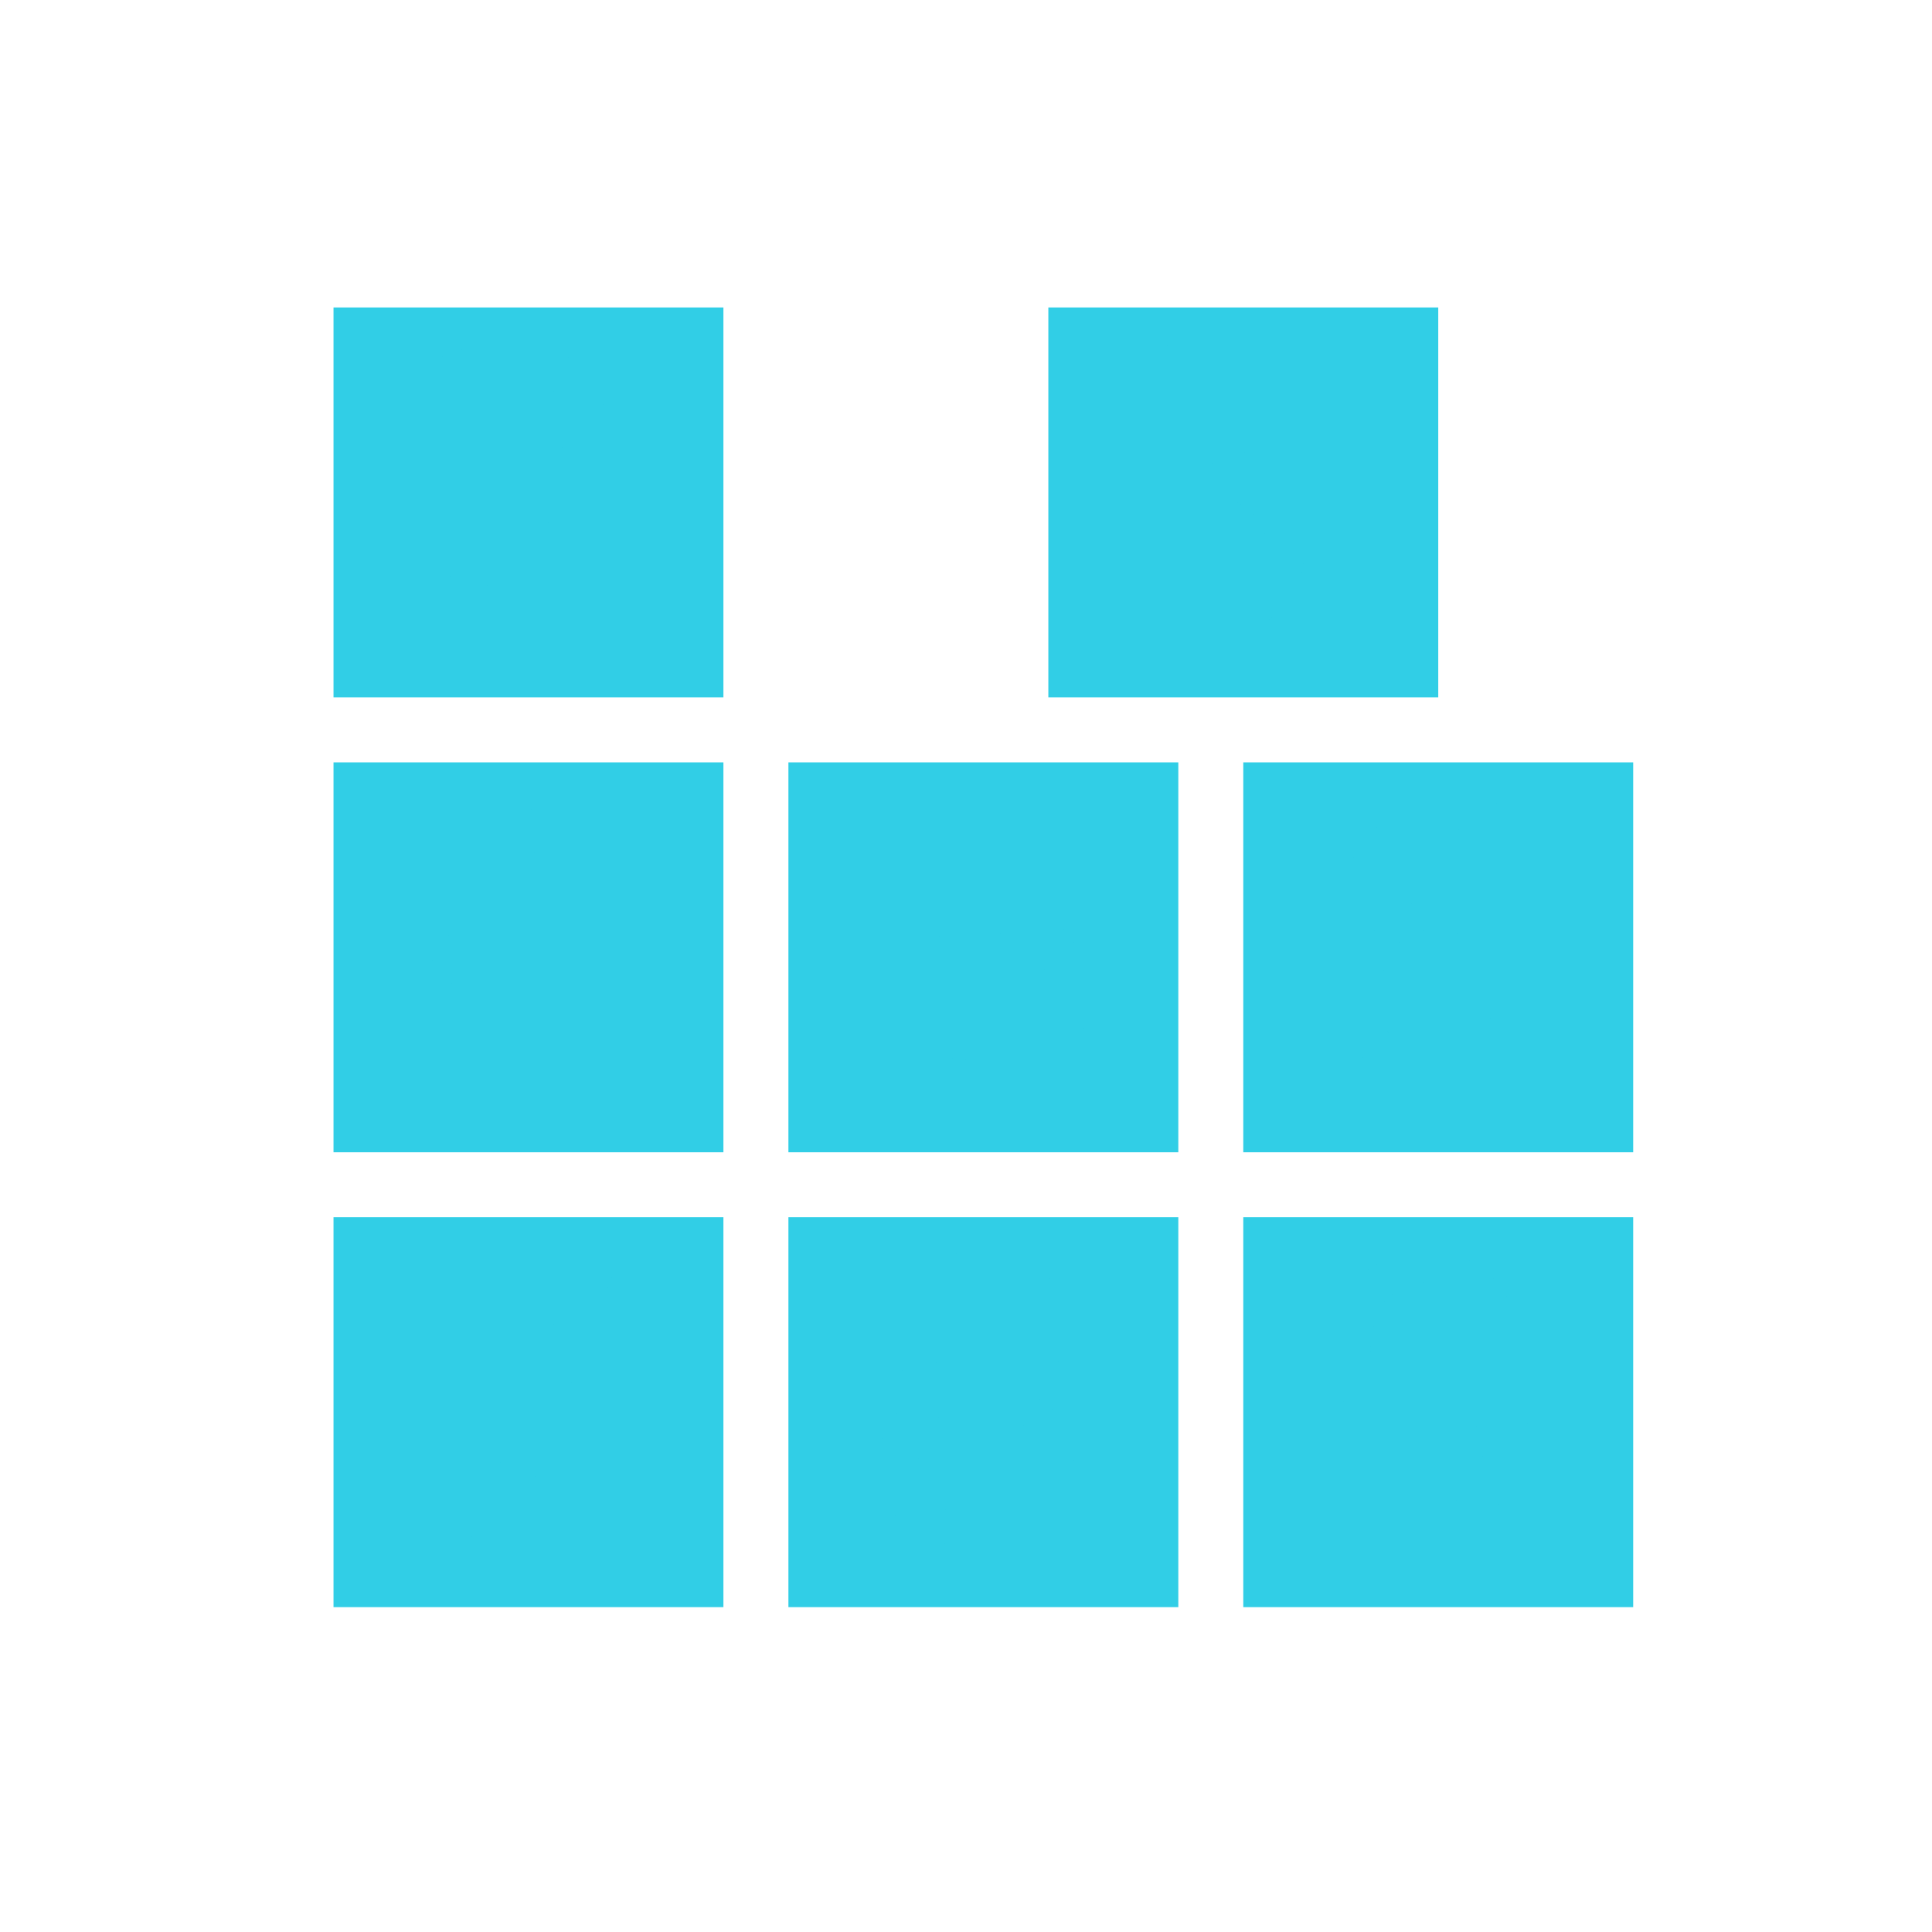 <?xml version="1.0" encoding="UTF-8" standalone="no"?>
<svg
   xmlns:dc="http://purl.org/dc/elements/1.1/"
   xmlns:cc="http://creativecommons.org/ns#"
   xmlns:rdf="http://www.w3.org/1999/02/22-rdf-syntax-ns#"
   xmlns:svg="http://www.w3.org/2000/svg"
   xmlns="http://www.w3.org/2000/svg"
   xmlns:sodipodi="http://sodipodi.sourceforge.net/DTD/sodipodi-0.dtd"
   xmlns:inkscape="http://www.inkscape.org/namespaces/inkscape"
   viewBox="0 0 48 48"
   id="svg2"
   version="1.1"
   inkscape:version="0.91 r13725"
   sodipodi:docname="gnome-taquin.svg">
  <sodipodi:namedview
     pagecolor="#4b0000"
     bordercolor="#666666"
     borderopacity="1"
     objecttolerance="10"
     gridtolerance="10"
     guidetolerance="10"
     inkscape:pageopacity="1"
     inkscape:pageshadow="2"
     inkscape:window-width="1680"
     inkscape:window-height="997"
     id="namedview81"
     showgrid="false"
     inkscape:zoom="13.906433"
     inkscape:cx="11.170753"
     inkscape:cy="21.078147"
     inkscape:window-x="0"
     inkscape:window-y="35"
     inkscape:window-maximized="1"
     inkscape:current-layer="svg2" />
  <defs
     id="defs4">
    <linearGradient
       id="linearGradient4087"
       x1="1"
       x2="47"
       gradientUnits="userSpaceOnUse">
      <stop
         style="stop-color:#cfcfcf;stop-opacity:1"
         id="stop7" />
      <stop
         offset="1"
         style="stop-color:#d9d9d9;stop-opacity:1"
         id="stop9" />
    </linearGradient>
  </defs>
  <rect
     id="rect33"
     style="opacity:1;fill:#31CEE6;fill-opacity:1;fill-rule:nonzero;stroke:none"
     width="9.687"
     height="9.687"
     x="8.286"
     y="7.639" />
  <rect
     id="rect35"
     style="fill:#31CEE6;fill-opacity:1;fill-rule:nonzero;stroke:none"
     width="9.687"
     height="9.687"
     x="26.046"
     y="7.639" />
  <rect
     id="rect37"
     style="opacity:1;fill:#31CEE6;fill-opacity:1;fill-rule:nonzero;stroke:none"
     width="9.687"
     height="9.687"
     x="8.286"
     y="18.941" />
  <rect
     id="rect39"
     style="opacity:1;fill:#31CEE6;fill-opacity:1;fill-rule:nonzero;stroke:none"
     width="9.687"
     height="9.687"
     x="19.588"
     y="18.941" />
  <rect
     id="rect41"
     style="opacity:1;fill:#31CEE6;fill-opacity:1;fill-rule:nonzero;stroke:none"
     width="9.687"
     height="9.687"
     x="30.889"
     y="18.941" />
  <rect
     id="rect43"
     style="opacity:1;fill:#31CEE6;fill-opacity:1;fill-rule:nonzero;stroke:none"
     width="9.687"
     height="9.687"
     x="8.286"
     y="30.242" />
  <rect
     id="rect45"
     style="opacity:1;fill:#31CEE6;fill-opacity:1;fill-rule:nonzero;stroke:none"
     width="9.687"
     height="9.687"
     x="19.588"
     y="30.242" />
  <rect
     id="rect47"
     style="opacity:1;fill:#31CEE6;fill-opacity:1;fill-rule:nonzero;stroke:none"
     width="9.687"
     height="9.687"
     x="30.889"
     y="30.242" />
  <g
     id="g49"
     style="fill:#31CEE6;fill-opacity:1;stroke:none"
     transform="matrix(1.614,0,0,1.614,-14.316,-14.964)">
    <path
       inkscape:connector-curvature="0"
       id="path51"
       d="m 16.15,18.502 2.065,0 0,0.498 -2.777,0 0,-0.498 c 0.225,-0.232 0.53,-0.544 0.917,-0.935 0.389,-0.393 0.633,-0.646 0.732,-0.759 0.189,-0.213 0.321,-0.393 0.396,-0.539 0.076,-0.148 0.114,-0.294 0.114,-0.437 0,-0.232 -0.082,-0.422 -0.246,-0.568 -0.162,-0.146 -0.374,-0.22 -0.636,-0.22 -0.186,0 -0.382,0.032 -0.589,0.097 -0.205,0.064 -0.425,0.162 -0.659,0.293 l 0,-0.598 c 0.238,-0.096 0.461,-0.168 0.668,-0.217 0.207,-0.049 0.396,-0.073 0.568,-0.073 0.453,0 0.814,0.113 1.084,0.34 0.27,0.227 0.404,0.529 0.404,0.908 0,0.18 -0.034,0.351 -0.103,0.513 -0.066,0.16 -0.188,0.35 -0.366,0.568 -0.049,0.057 -0.204,0.221 -0.466,0.492 -0.262,0.27 -0.631,0.647 -1.107,1.134"
       style="fill:#31CEE6" />
  </g>
  <g
     id="g53"
     style="fill:#31CEE6;fill-opacity:1;stroke:none"
     transform="matrix(1.614,0,0,1.614,-14.316,-14.964)">
    <path
       inkscape:connector-curvature="0"
       id="path55"
       d="m 28.05,16.642 c 0.283,0.061 0.504,0.187 0.662,0.378 0.16,0.191 0.24,0.428 0.24,0.709 0,0.432 -0.148,0.766 -0.445,1 -0.297,0.236 -0.719,0.354 -1.266,0.354 -0.184,0 -0.373,-0.019 -0.568,-0.056 -0.193,-0.035 -0.394,-0.089 -0.601,-0.161 l 0,-0.571 c 0.164,0.096 0.344,0.168 0.539,0.217 0.195,0.049 0.399,0.073 0.612,0.073 0.371,0 0.653,-0.073 0.847,-0.22 0.195,-0.146 0.293,-0.359 0.293,-0.639 0,-0.258 -0.091,-0.459 -0.272,-0.604 -0.18,-0.146 -0.431,-0.22 -0.753,-0.22 l -0.51,0 0,-0.486 0.533,0 c 0.291,0 0.514,-0.058 0.668,-0.173 0.154,-0.117 0.231,-0.285 0.231,-0.504 0,-0.225 -0.08,-0.396 -0.24,-0.516 -0.158,-0.121 -0.386,-0.182 -0.683,-0.182 -0.162,0 -0.336,0.018 -0.521,0.053 -0.186,0.035 -0.39,0.09 -0.612,0.164 l 0,-0.527 c 0.225,-0.063 0.435,-0.109 0.63,-0.141 0.197,-0.031 0.383,-0.047 0.557,-0.047 0.449,0 0.805,0.103 1.066,0.308 0.262,0.203 0.393,0.479 0.393,0.826 0,0.242 -0.069,0.447 -0.208,0.615 -0.139,0.166 -0.336,0.281 -0.592,0.346"
       style="fill:#31CEE6" />
  </g>
  <g
     id="g57"
     style="fill:#31CEE6;fill-opacity:1;stroke:none"
     transform="matrix(1.614,0,0,1.614,-14.316,-14.964)">
    <path
       inkscape:connector-curvature="0"
       id="path59"
       d="m 17.268,22.14 -1.494,2.335 1.494,0 0,-2.335 m -0.155,-0.516 0.744,0 0,2.851 0.624,0 0,0.492 -0.624,0 0,1.031 -0.589,0 0,-1.031 -1.975,0 0,-0.571 1.819,-2.771"
       style="fill:#31CEE6" />
  </g>
  <g
     id="g61"
     style="fill:#31CEE6;fill-opacity:1;stroke:none"
     transform="matrix(1.614,0,0,1.614,-14.316,-14.964)">
    <path
       inkscape:connector-curvature="0"
       id="path63"
       d="m 22.969,21.626 2.323,0 0,0.498 -1.781,0 0,1.072 c 0.086,-0.029 0.172,-0.051 0.258,-0.064 0.086,-0.016 0.172,-0.023 0.258,-0.023 0.488,0 0.875,0.134 1.16,0.401 0.285,0.268 0.428,0.63 0.428,1.087 0,0.471 -0.146,0.837 -0.439,1.099 -0.293,0.26 -0.706,0.39 -1.239,0.39 -0.184,0 -0.371,-0.016 -0.563,-0.047 -0.189,-0.031 -0.386,-0.078 -0.589,-0.141 l 0,-0.595 c 0.176,0.096 0.357,0.167 0.545,0.214 0.187,0.047 0.386,0.07 0.595,0.07 0.338,0 0.605,-0.089 0.803,-0.267 0.197,-0.178 0.296,-0.419 0.296,-0.724 0,-0.305 -0.099,-0.546 -0.296,-0.724 -0.197,-0.178 -0.465,-0.267 -0.803,-0.267 -0.158,0 -0.316,0.018 -0.475,0.053 -0.156,0.035 -0.316,0.09 -0.48,0.164 l 0,-2.197"
       style="fill:#31CEE6" />
  </g>
  <g
     id="g65"
     style="fill:#31CEE6;fill-opacity:1;stroke:none"
     transform="matrix(1.614,0,0,1.614,-14.316,-14.964)">
    <path
       inkscape:connector-curvature="0"
       id="path67"
       d="m 30.98,23.577 c -0.266,0 -0.477,0.091 -0.633,0.272 -0.154,0.182 -0.231,0.431 -0.231,0.747 0,0.314 0.077,0.563 0.231,0.747 0.156,0.182 0.367,0.272 0.633,0.272 0.266,0 0.476,-0.091 0.63,-0.272 0.156,-0.184 0.234,-0.433 0.234,-0.747 0,-0.316 -0.078,-0.565 -0.234,-0.747 -0.154,-0.182 -0.364,-0.272 -0.63,-0.272 m 1.175,-1.854 0,0.539 c -0.148,-0.07 -0.299,-0.124 -0.451,-0.161 -0.15,-0.037 -0.3,-0.056 -0.448,-0.056 -0.391,0 -0.689,0.132 -0.896,0.396 -0.205,0.264 -0.322,0.662 -0.352,1.195 0.115,-0.17 0.26,-0.3 0.434,-0.39 0.174,-0.092 0.365,-0.138 0.574,-0.138 0.439,0 0.786,0.134 1.04,0.401 0.256,0.266 0.384,0.628 0.384,1.087 0,0.449 -0.133,0.81 -0.398,1.081 -0.266,0.271 -0.619,0.407 -1.061,0.407 -0.506,0 -0.893,-0.193 -1.16,-0.58 -0.268,-0.389 -0.401,-0.951 -0.401,-1.688 0,-0.691 0.164,-1.242 0.492,-1.652 0.328,-0.412 0.769,-0.618 1.321,-0.618 0.148,0 0.298,0.015 0.448,0.044 0.152,0.029 0.311,0.073 0.475,0.132"
       style="fill:#31CEE6" />
  </g>
  <g
     id="g69"
     style="fill:#31CEE6;fill-opacity:1;stroke:none"
     transform="matrix(1.614,0,0,1.614,-14.316,-14.964)">
    <path
       inkscape:connector-curvature="0"
       id="path71"
       d="m 15.492,28.626 2.812,0 0,0.252 -1.588,4.122 -0.618,0 1.494,-3.876 -2.101,0 0,-0.498"
       style="fill:#31CEE6" />
  </g>
  <g
     id="g73"
     style="fill:#31CEE6;fill-opacity:1;stroke:none"
     transform="matrix(1.614,0,0,1.614,-14.316,-14.964)">
    <path
       inkscape:connector-curvature="0"
       id="path75"
       d="m 23.907,30.923 c -0.281,0 -0.503,0.075 -0.665,0.226 -0.16,0.15 -0.24,0.357 -0.24,0.621 0,0.264 0.08,0.471 0.24,0.621 0.162,0.15 0.384,0.226 0.665,0.226 0.281,0 0.503,-0.075 0.665,-0.226 0.162,-0.152 0.243,-0.359 0.243,-0.621 0,-0.264 -0.081,-0.471 -0.243,-0.621 -0.16,-0.15 -0.382,-0.226 -0.665,-0.226 m -0.592,-0.252 c -0.254,-0.063 -0.452,-0.181 -0.595,-0.354 -0.141,-0.174 -0.211,-0.386 -0.211,-0.636 0,-0.35 0.124,-0.626 0.372,-0.829 0.25,-0.203 0.592,-0.305 1.025,-0.305 0.436,0 0.777,0.102 1.025,0.305 0.248,0.203 0.372,0.479 0.372,0.829 0,0.25 -0.071,0.462 -0.214,0.636 -0.141,0.174 -0.337,0.292 -0.589,0.354 0.285,0.066 0.507,0.196 0.665,0.39 0.16,0.193 0.24,0.43 0.24,0.709 0,0.424 -0.13,0.749 -0.39,0.976 -0.258,0.227 -0.628,0.34 -1.11,0.34 -0.482,0 -0.854,-0.113 -1.113,-0.34 -0.258,-0.227 -0.387,-0.552 -0.387,-0.976 0,-0.279 0.08,-0.516 0.24,-0.709 0.16,-0.193 0.383,-0.323 0.668,-0.39 m -0.217,-0.935 c 0,0.227 0.07,0.403 0.211,0.53 0.143,0.127 0.342,0.19 0.598,0.19 0.254,0 0.452,-0.063 0.595,-0.19 0.145,-0.127 0.217,-0.304 0.217,-0.53 0,-0.227 -0.072,-0.403 -0.217,-0.53 -0.143,-0.127 -0.341,-0.19 -0.595,-0.19 -0.256,0 -0.455,0.063 -0.598,0.19 -0.141,0.127 -0.211,0.304 -0.211,0.53"
       style="fill:#31CEE6" />
  </g>
  <g
     id="g77"
     style="fill:#31CEE6;fill-opacity:1;stroke:none"
     transform="matrix(1.614,0,0,1.614,-14.316,-14.964)">
    <path
       inkscape:connector-curvature="0"
       id="path79"
       d="m 29.659,32.909 0,-0.539 c 0.148,0.07 0.299,0.124 0.451,0.161 0.152,0.037 0.302,0.056 0.448,0.056 0.391,0 0.688,-0.131 0.894,-0.393 0.207,-0.264 0.325,-0.663 0.354,-1.198 -0.113,0.168 -0.257,0.297 -0.431,0.387 -0.174,0.09 -0.366,0.135 -0.577,0.135 -0.438,0 -0.784,-0.132 -1.04,-0.396 -0.254,-0.266 -0.381,-0.628 -0.381,-1.087 0,-0.449 0.133,-0.81 0.398,-1.081 0.266,-0.271 0.619,-0.407 1.061,-0.407 0.506,0 0.892,0.194 1.157,0.583 0.268,0.387 0.401,0.949 0.401,1.688 0,0.689 -0.164,1.24 -0.492,1.652 -0.326,0.41 -0.766,0.615 -1.318,0.615 -0.148,0 -0.299,-0.015 -0.451,-0.044 -0.152,-0.029 -0.311,-0.073 -0.475,-0.132 m 1.178,-1.854 c 0.266,0 0.476,-0.091 0.63,-0.272 0.156,-0.182 0.234,-0.431 0.234,-0.747 0,-0.314 -0.078,-0.562 -0.234,-0.744 -0.154,-0.184 -0.364,-0.275 -0.63,-0.275 -0.266,0 -0.477,0.092 -0.633,0.275 -0.154,0.182 -0.231,0.43 -0.231,0.744 0,0.316 0.077,0.565 0.231,0.747 0.156,0.182 0.367,0.272 0.633,0.272"
       style="fill:#31CEE6" />
  </g>
</svg>
